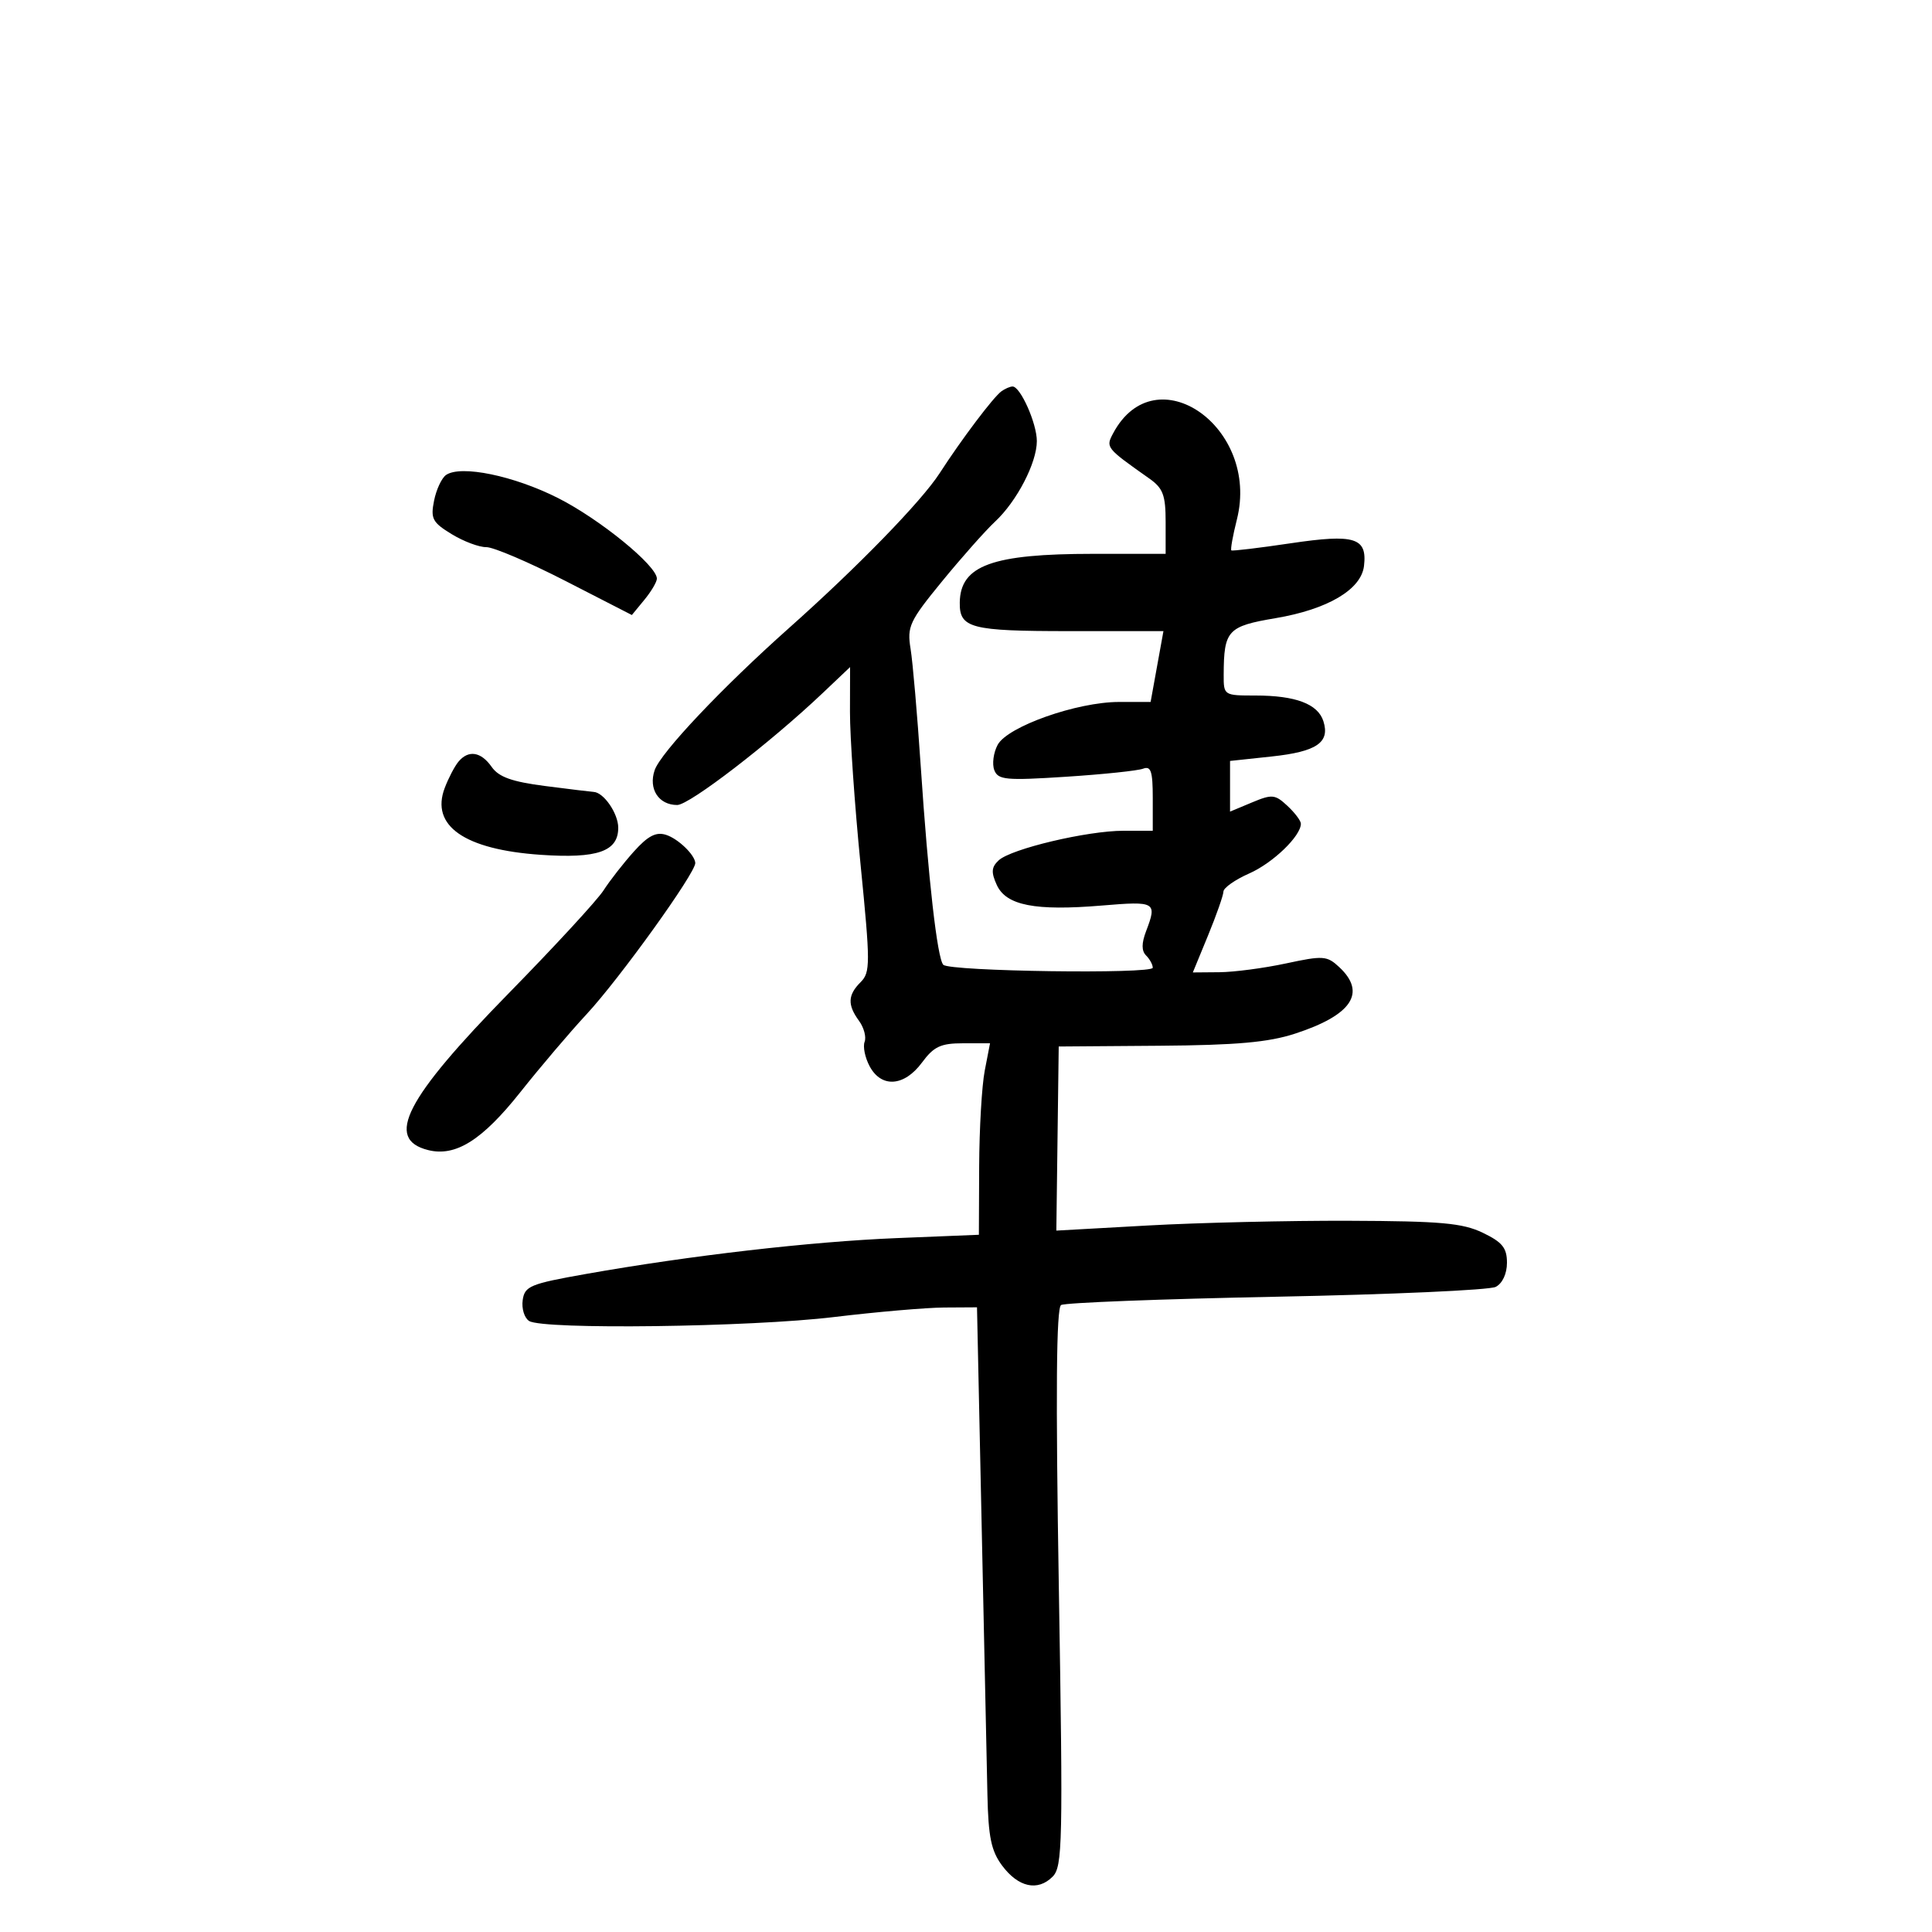 <svg xmlns="http://www.w3.org/2000/svg" width="300" height="300" viewBox="0 0 300 300" version="1.1">
	<path d="M 155.494 60.765 C 154.230 61.689, 149.310 68.213, 145.904 73.484 C 143.080 77.854, 133.181 88.029, 122.540 97.500 C 112.140 106.756, 102.589 116.860, 101.655 119.594 C 100.661 122.507, 102.275 125, 105.157 125 C 107.055 125, 119.595 115.351, 127.750 107.615 L 132 103.584 131.983 110.542 C 131.974 114.369, 132.712 125.007, 133.622 134.183 C 135.155 149.639, 135.157 150.986, 133.639 152.504 C 131.636 154.507, 131.572 156.033, 133.389 158.517 C 134.153 159.562, 134.543 161.028, 134.256 161.776 C 133.969 162.523, 134.320 164.230, 135.036 165.567 C 136.857 168.970, 140.406 168.722, 143.158 165 C 145.007 162.499, 146.071 162, 149.554 162 L 153.731 162 152.909 166.250 C 152.457 168.588, 152.068 175.278, 152.044 181.117 L 152 191.735 139.250 192.252 C 125.932 192.792, 107.158 194.958, 91 197.818 C 82.317 199.355, 81.471 199.705, 81.163 201.887 C 80.977 203.200, 81.427 204.655, 82.163 205.122 C 84.330 206.496, 116.487 206.080, 129.500 204.510 C 136.100 203.714, 143.797 203.048, 146.604 203.031 L 151.708 203 152.429 236.750 C 152.826 255.313, 153.230 274.179, 153.326 278.677 C 153.466 285.241, 153.914 287.410, 155.600 289.677 C 158.115 293.057, 161.131 293.726, 163.440 291.417 C 164.997 289.861, 165.073 286.323, 164.415 246.516 C 163.914 216.285, 164.020 203.106, 164.765 202.645 C 165.351 202.283, 180.381 201.703, 198.165 201.356 C 215.949 201.010, 231.287 200.322, 232.250 199.828 C 233.297 199.290, 234 197.785, 234 196.079 C 234 193.772, 233.285 192.884, 230.250 191.425 C 227.108 189.914, 223.742 189.612, 209.500 189.561 C 200.150 189.527, 186.094 189.857, 178.264 190.293 L 164.028 191.087 164.212 176.793 L 164.397 162.500 180.041 162.383 C 192.015 162.293, 196.955 161.852, 201.093 160.504 C 209.921 157.629, 212.229 154.154, 207.955 150.172 C 206.055 148.402, 205.468 148.361, 199.705 149.598 C 196.292 150.331, 191.638 150.946, 189.362 150.965 L 185.223 151 187.588 145.250 C 188.888 142.088, 189.963 139.024, 189.976 138.442 C 189.989 137.861, 191.789 136.596, 193.976 135.631 C 197.662 134.004, 202 129.827, 202 127.904 C 202 127.450, 201.058 126.201, 199.908 125.129 C 197.991 123.343, 197.528 123.299, 194.408 124.603 L 191 126.027 191 122.093 L 191 118.159 197.472 117.466 C 204.460 116.718, 206.546 115.295, 205.497 111.991 C 204.646 109.308, 201.183 108, 194.935 108 C 190.031 108, 190 107.979, 190.014 104.750 C 190.043 97.873, 190.621 97.245, 198.079 95.987 C 206.162 94.623, 211.369 91.548, 211.801 87.882 C 212.319 83.482, 210.373 82.880, 200.418 84.359 C 195.513 85.088, 191.367 85.585, 191.205 85.464 C 191.043 85.343, 191.430 83.177, 192.066 80.652 C 195.673 66.326, 179.424 54.997, 172.860 67.261 C 171.670 69.486, 171.715 69.544, 178.453 74.297 C 180.598 75.810, 181 76.876, 181 81.047 L 181 86 169.743 86 C 154.059 86, 149.121 87.800, 149.032 93.550 C 148.970 97.544, 150.710 98, 166.030 98 L 180.659 98 179.662 103.500 L 178.666 109 173.770 109 C 167.232 109, 156.437 112.814, 154.913 115.663 C 154.264 116.874, 154.030 118.636, 154.392 119.578 C 154.978 121.107, 156.178 121.218, 165.525 120.614 C 171.287 120.242, 176.676 119.678, 177.501 119.361 C 178.713 118.896, 179 119.765, 179 123.893 L 179 129 174.456 129 C 168.824 129, 156.994 131.805, 155.073 133.596 C 153.944 134.648, 153.882 135.446, 154.777 137.409 C 156.231 140.600, 160.713 141.478, 171.120 140.610 C 179.466 139.914, 179.693 140.047, 177.963 144.598 C 177.247 146.482, 177.247 147.647, 177.963 148.363 C 178.533 148.933, 179 149.791, 179 150.269 C 179 151.279, 147.498 150.838, 146.477 149.813 C 145.548 148.880, 144.137 136.474, 142.973 119 C 142.442 111.025, 141.731 102.811, 141.394 100.746 C 140.829 97.290, 141.220 96.454, 146.304 90.246 C 149.342 86.536, 153.035 82.375, 154.511 81 C 157.897 77.846, 161 71.864, 161 68.490 C 161 65.738, 158.439 59.990, 157.224 60.015 C 156.826 60.024, 156.047 60.361, 155.494 60.765 M 69.265 73.752 C 68.586 74.218, 67.747 76.015, 67.401 77.745 C 66.842 80.538, 67.149 81.120, 70.136 82.942 C 71.986 84.070, 74.400 84.977, 75.500 84.958 C 76.600 84.939, 82.138 87.303, 87.807 90.212 L 98.115 95.500 100.057 93.139 C 101.126 91.841, 102 90.360, 102 89.849 C 102 87.839, 93.143 80.617, 86.660 77.341 C 79.790 73.869, 71.567 72.172, 69.265 73.752 M 71.180 118.283 C 70.595 118.988, 69.640 120.818, 69.058 122.348 C 66.820 128.233, 72.119 131.923, 83.975 132.736 C 92.776 133.339, 96 132.213, 96 128.536 C 96 126.320, 93.752 123.043, 92.179 122.967 C 91.805 122.949, 88.419 122.538, 84.654 122.052 C 79.488 121.387, 77.449 120.658, 76.347 119.085 C 74.684 116.711, 72.736 116.409, 71.180 118.283 M 98.418 132.237 C 96.808 134.032, 94.692 136.743, 93.714 138.263 C 92.737 139.782, 86.135 146.947, 79.043 154.185 C 62.937 170.622, 59.711 176.885, 66.477 178.583 C 70.740 179.653, 74.866 177.063, 80.794 169.595 C 83.892 165.693, 88.517 160.250, 91.073 157.500 C 96.202 151.980, 108.043 135.506, 107.963 134 C 107.896 132.730, 105.291 130.227, 103.418 129.633 C 101.863 129.139, 100.613 129.790, 98.418 132.237" stroke="none" fill="black" fill-rule="evenodd"/>
</svg>